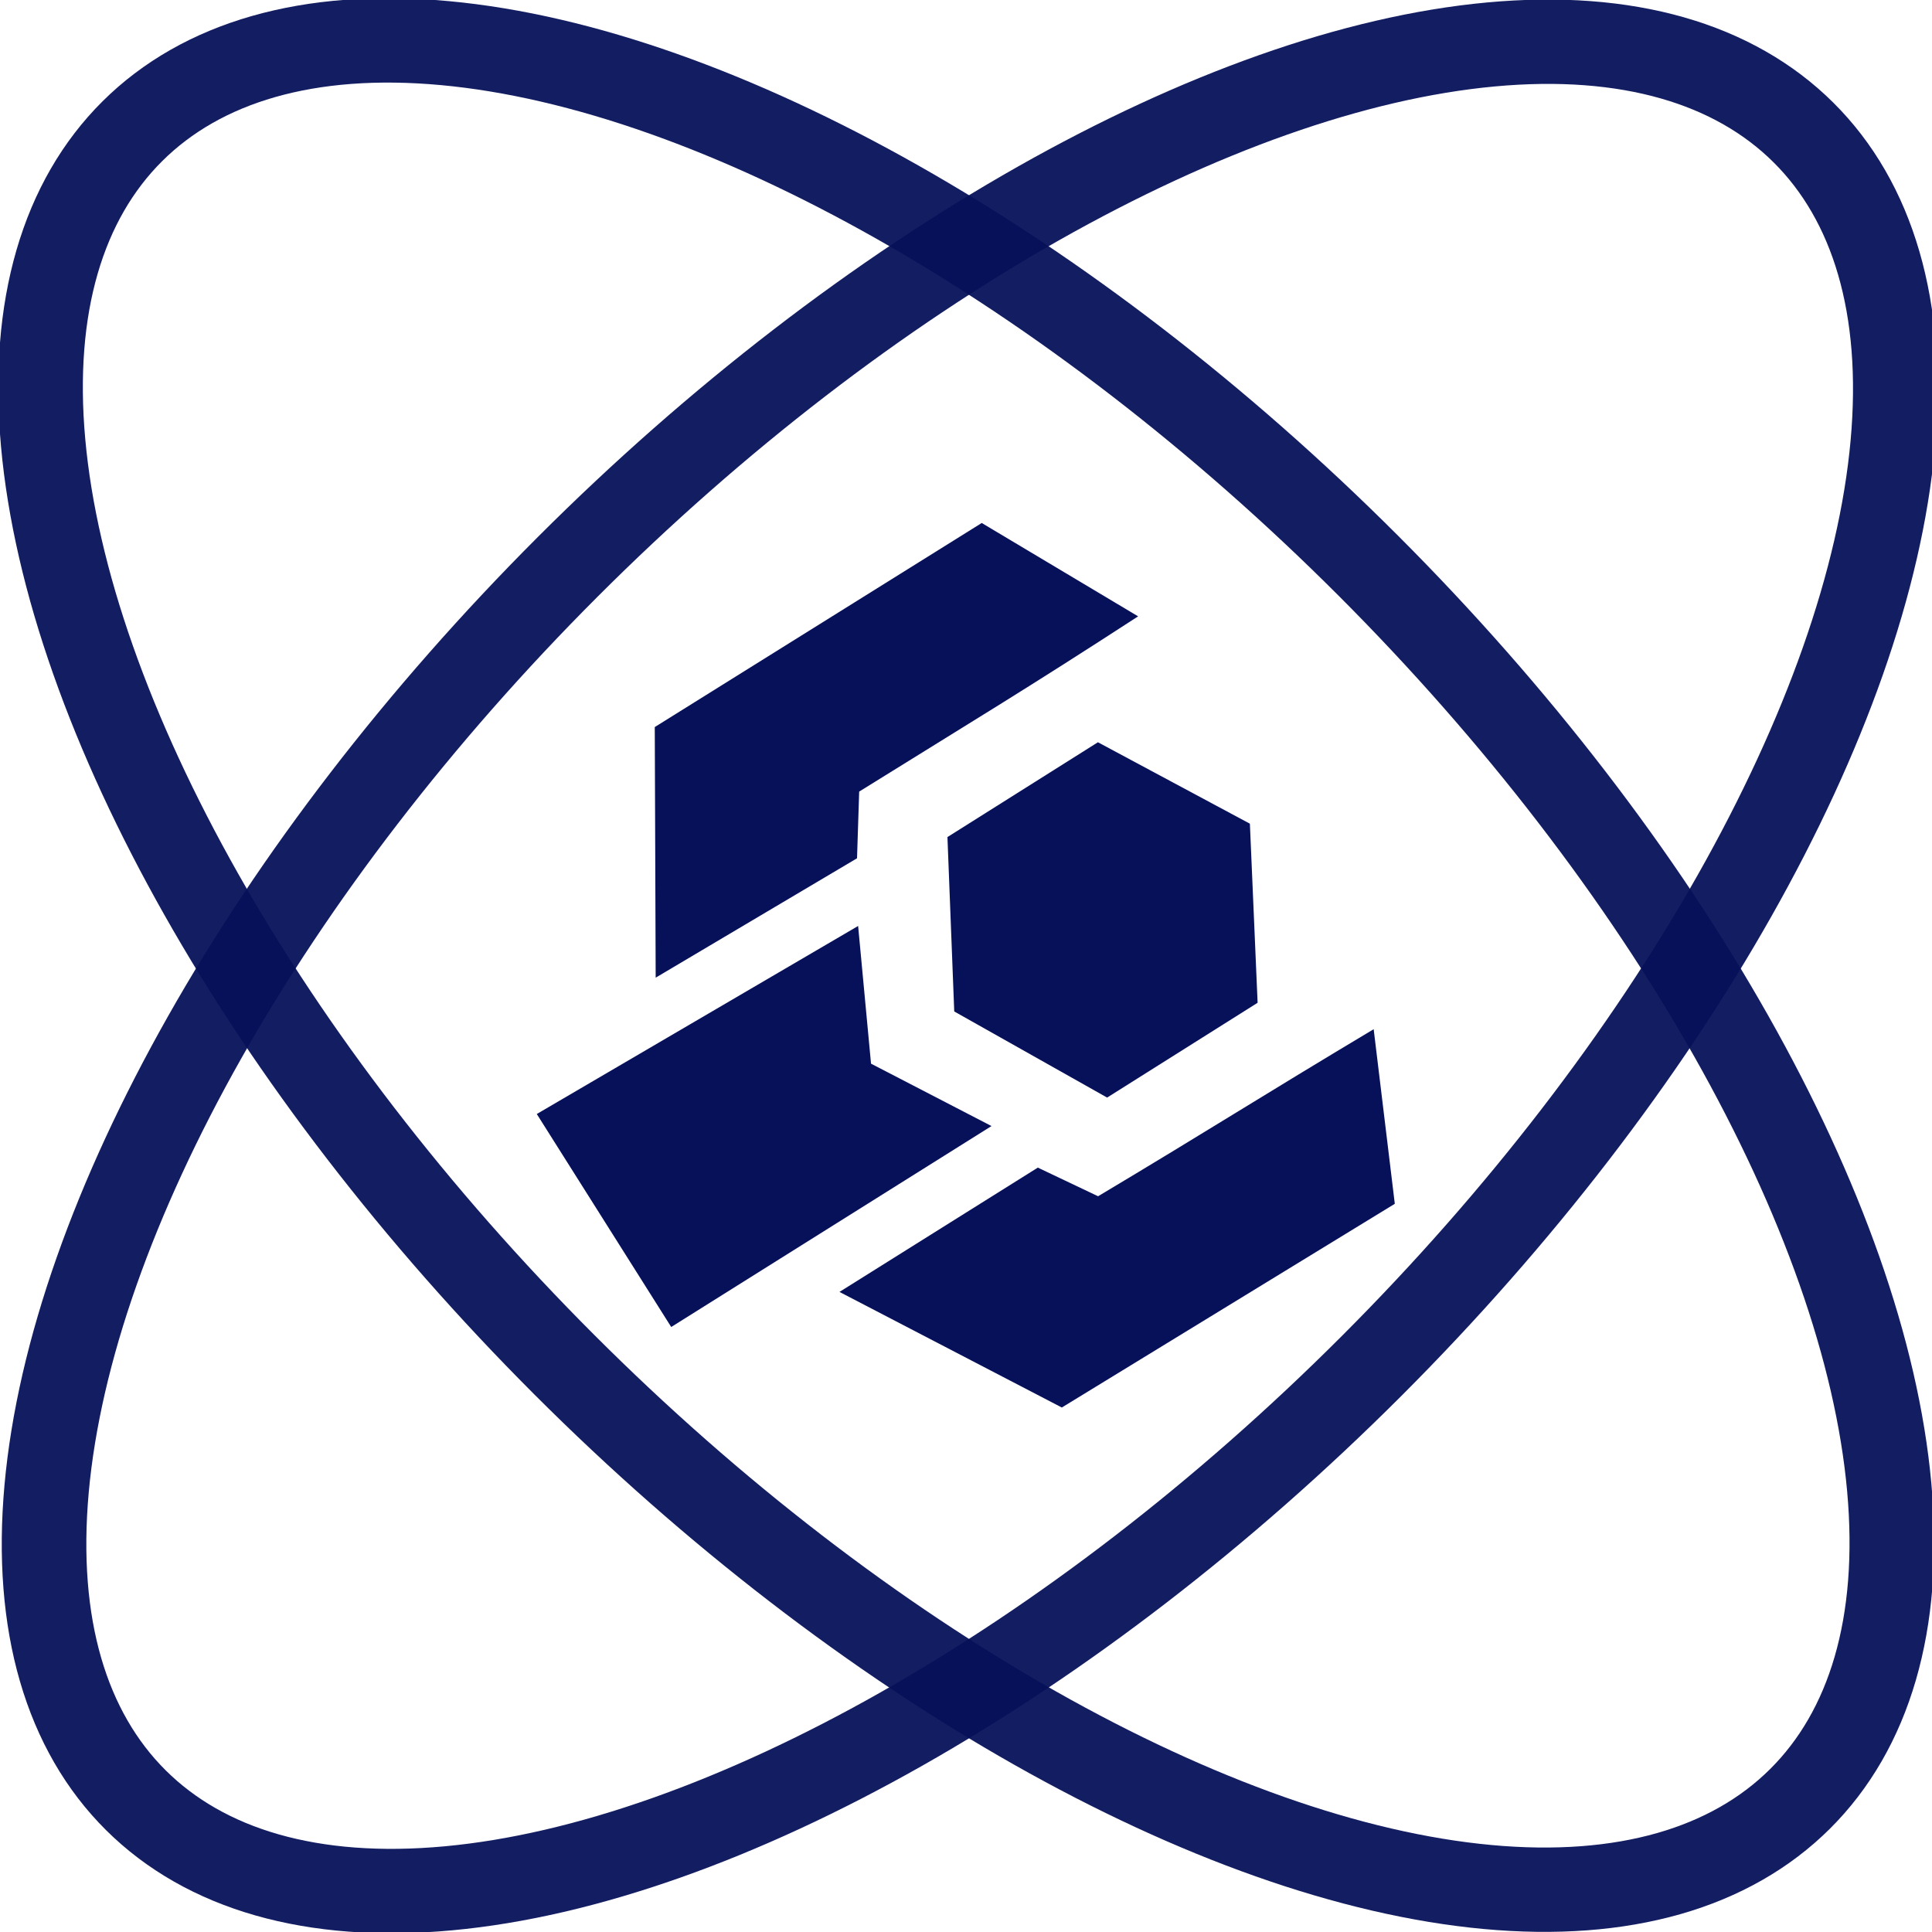 <?xml version="1.0" encoding="UTF-8" standalone="no"?>
<!-- Created with Inkscape (http://www.inkscape.org/) -->

<svg
   width="73.557mm"
   height="73.557mm"
   viewBox="0 0 73.557 73.557"
   version="1.1"
   id="svg8"
   inkscape:version="1.1 (ce6663b3b7, 2021-05-25)"
   sodipodi:docname="carpentrieslab-small.svg"
   inkscape:export-filename="/home/francois/Documents/carpentries-logos/carpentrieslab-small.png"
   inkscape:export-xdpi="22.099762"
   inkscape:export-ydpi="22.099762"
   xmlns:inkscape="http://www.inkscape.org/namespaces/inkscape"
   xmlns:sodipodi="http://sodipodi.sourceforge.net/DTD/sodipodi-0.dtd"
   xmlns="http://www.w3.org/2000/svg"
   xmlns:svg="http://www.w3.org/2000/svg"
   xmlns:rdf="http://www.w3.org/1999/02/22-rdf-syntax-ns#"
   xmlns:cc="http://creativecommons.org/ns#"
   xmlns:dc="http://purl.org/dc/elements/1.1/">
  <defs
     id="defs2" />
  <sodipodi:namedview
     id="base"
     pagecolor="#ffffff"
     bordercolor="#666666"
     borderopacity="1.0"
     inkscape:pageopacity="0.0"
     inkscape:pageshadow="2"
     inkscape:zoom="2.0842263"
     inkscape:cx="-74.608021"
     inkscape:cy="129.54447"
     inkscape:document-units="mm"
     inkscape:current-layer="layer1"
     showgrid="false"
     inkscape:window-width="2560"
     inkscape:window-height="1376"
     inkscape:window-x="0"
     inkscape:window-y="0"
     inkscape:window-maximized="1"
     fit-margin-top="2"
     fit-margin-left="2"
     fit-margin-right="2"
     fit-margin-bottom="2"
     inkscape:pagecheckerboard="0" />
  <g
     inkscape:label="Layer 1"
     inkscape:groupmode="layer"
     id="layer1"
     transform="translate(-54.318,-58.06)">
    <g
       transform="matrix(0.425,0,0,0.425,64.975,3.01)"
       id="g852-0">
      <path
         inkscape:connector-curvature="0"
         id="path2-3"
         style="fill:#071159;fill-rule:evenodd"
         d="m 60.409,220.139 -0.609,-15.622 13.481,-8.494 13.613,7.295 0.692,16.043 -13.481,8.493 z" />
      <path
         inkscape:connector-curvature="0"
         id="path4-6"
         style="fill:#071159;fill-rule:evenodd"
         d="m 33.663,217.112 -0.082,-22.45 29.291,-18.281 14.009,8.363 c -10.103,6.564 -14.745,9.331 -24.988,15.699 l -0.193,5.975 z" />
      <path
         inkscape:connector-curvature="0"
         id="path6-1"
         style="fill:#071159;fill-rule:evenodd"
         d="m 35.055,248.407 -12.043,-19.081 28.786,-16.845 1.156,12.335 10.793,5.589 z" />
      <path
         inkscape:connector-curvature="0"
         id="path8-0"
         style="fill:#071159;fill-rule:evenodd"
         d="m 50.128,245.264 19.919,10.355 29.829,-18.249 -1.893,-15.642 c -10.338,6.184 -14.348,8.786 -24.688,14.966 l -5.399,-2.566 z" />
    </g>
    <ellipse
       style="opacity:0.948;fill:none;fill-opacity:1;stroke:#071159;stroke-width:3.216;stroke-linecap:round;stroke-linejoin:bevel;stroke-miterlimit:4;stroke-dasharray:none;stroke-dashoffset:0;stroke-opacity:1"
       id="path1563-5-3-6"
       cx="-131.605"
       cy="2.93"
       rx="21.581"
       ry="44.903"
       transform="matrix(-0.709,-0.705,-0.707,0.707,0,0)" />
    <ellipse
       style="opacity:0.948;fill:none;fill-opacity:1;stroke:#071159;stroke-width:3.216;stroke-linecap:round;stroke-linejoin:bevel;stroke-miterlimit:4;stroke-dasharray:none;stroke-dashoffset:0;stroke-opacity:1"
       id="path1563-5-3-6-6"
       cx="-2.616"
       cy="131.483"
       rx="21.581"
       ry="44.903"
       transform="matrix(0.709,-0.705,0.707,0.707,0,0)" />
  </g>
</svg>
